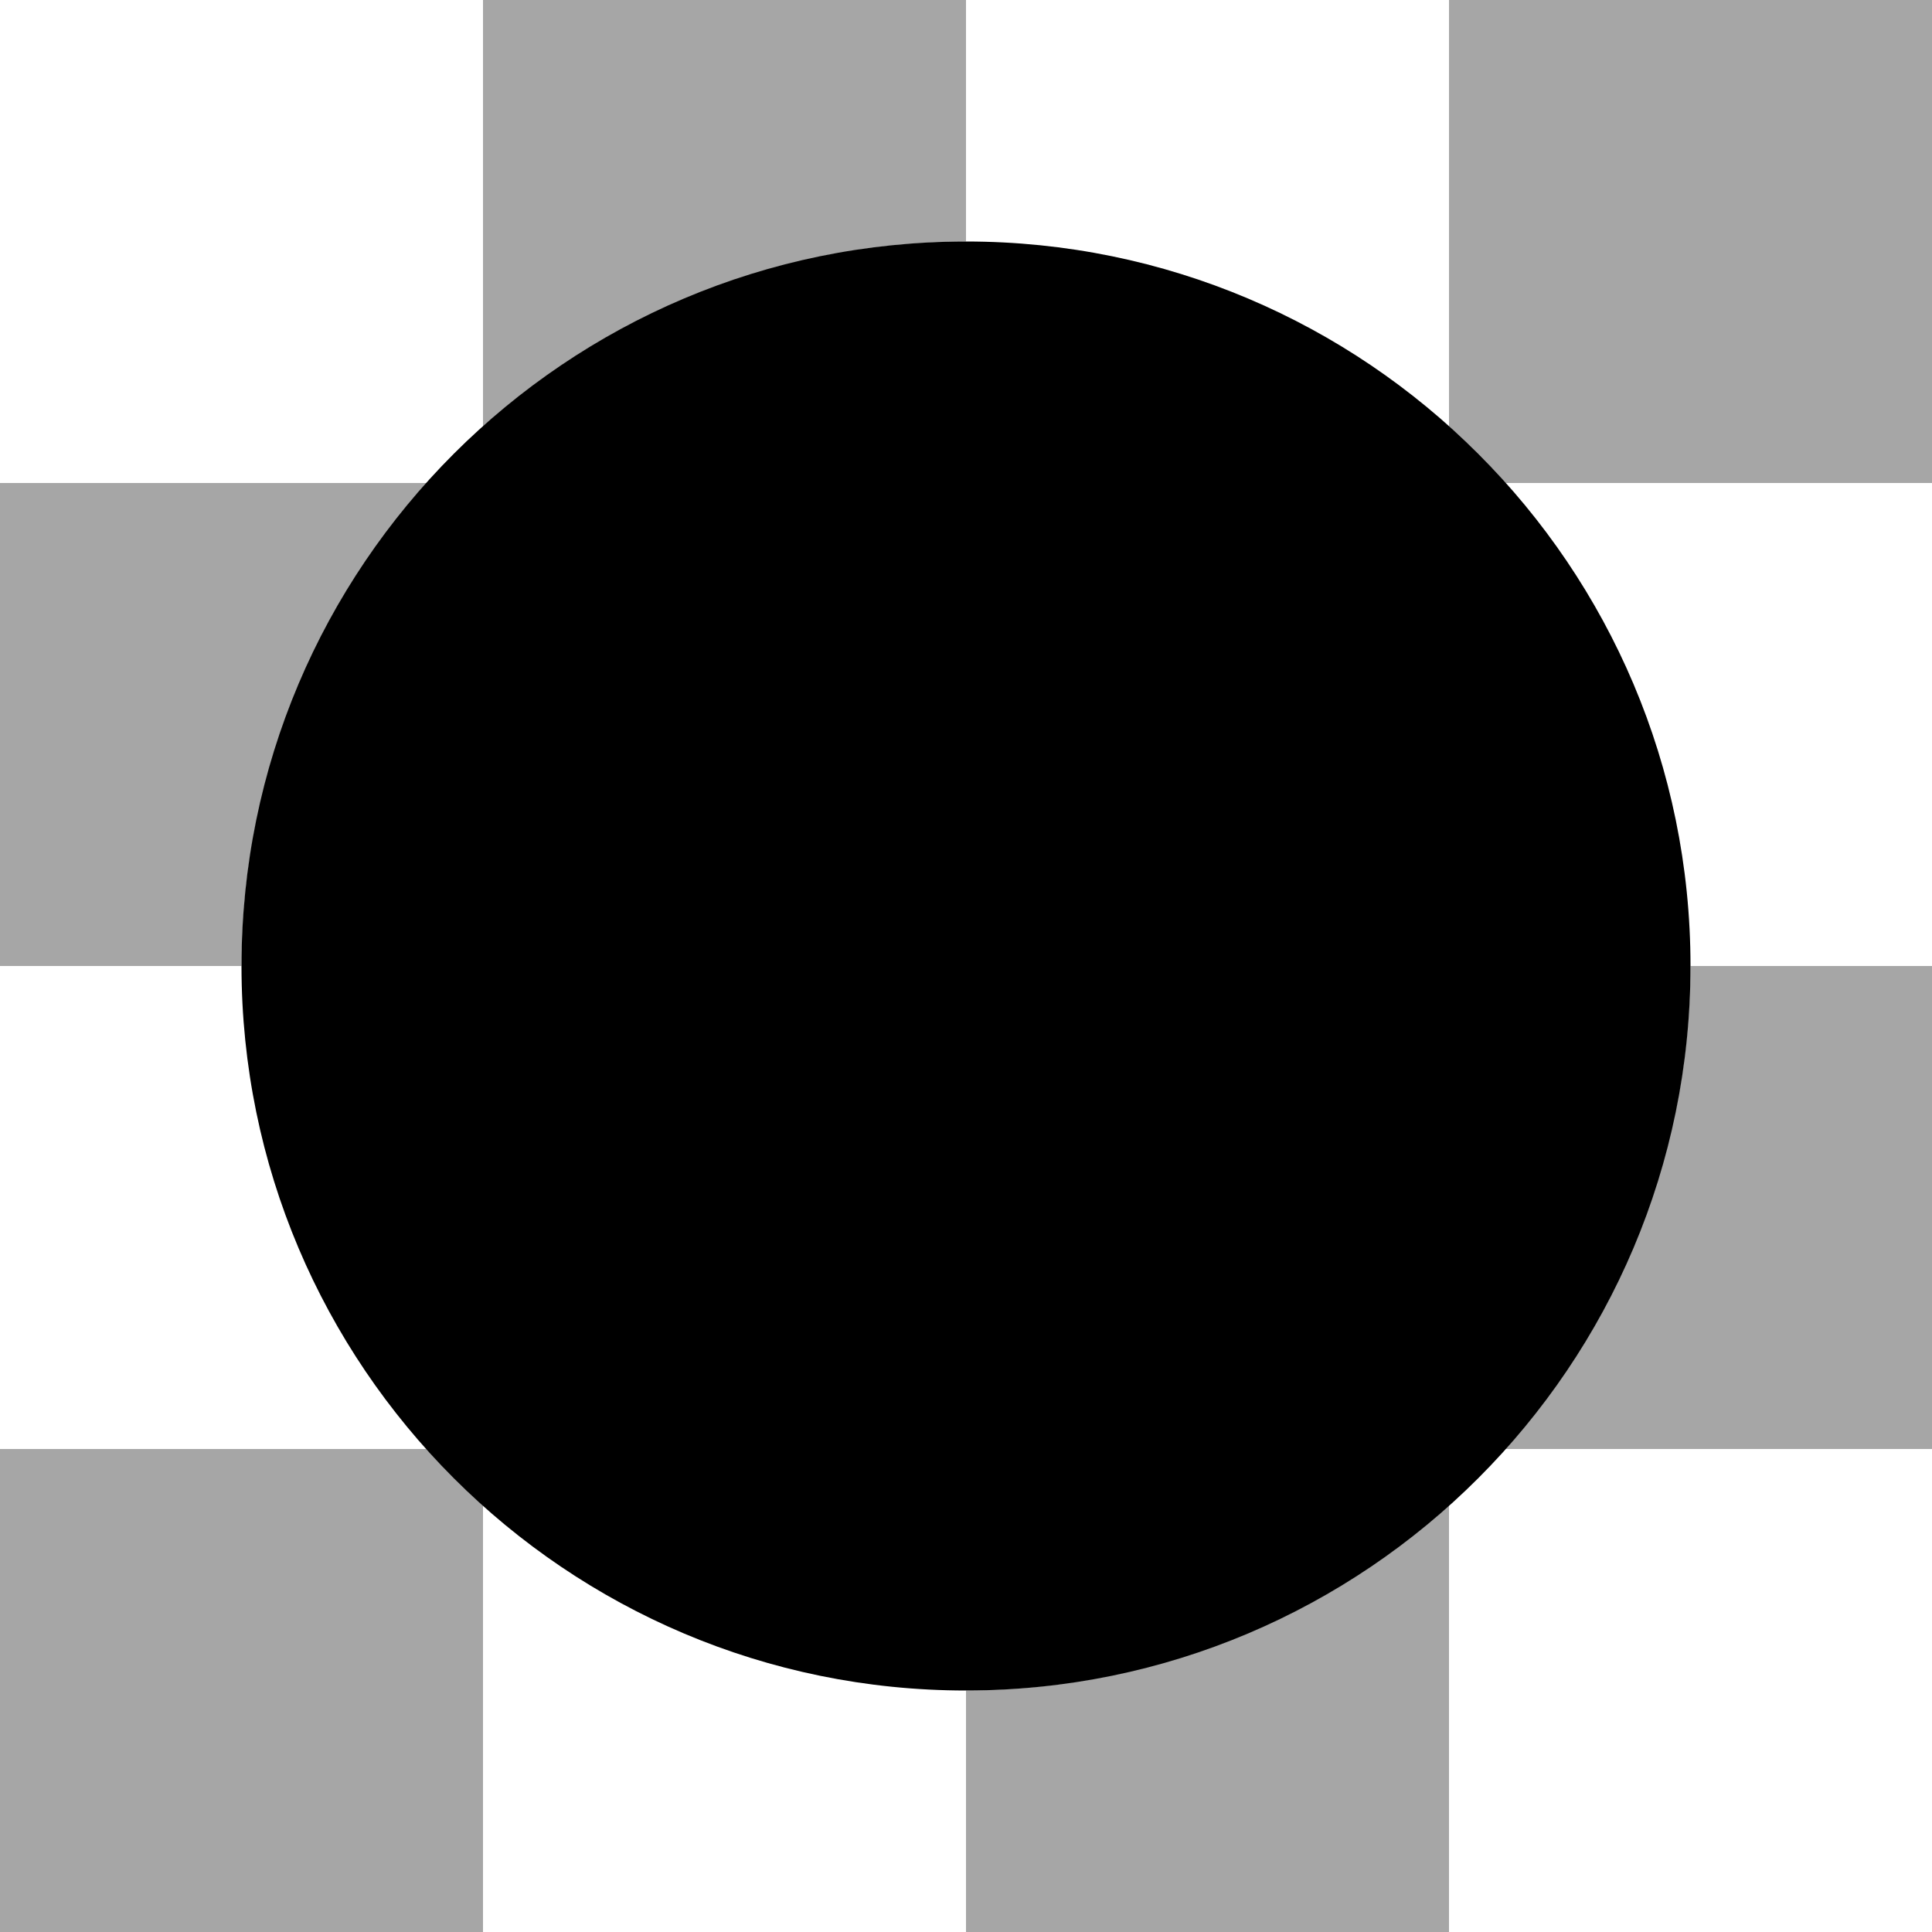 <svg xmlns="http://www.w3.org/2000/svg" height="16px" viewBox="0 0 16 16" width="16px">
    <g>
        <path d="m 4 0 v 3.535 c 1.098 -0.988 2.523 -1.531 4 -1.535 v -2 z m 8 0 v 3.531 c 0.164 0.145 0.324 0.305 0.469 0.469 h 3.531 v -4 z m -12 4 v 4 h 2 c 0.004 -1.477 0.547 -2.902 1.535 -4 z m 14 4 c -0.004 1.477 -0.547 2.902 -1.535 4 h 3.535 v -4 z m -14 4 v 4 h 4 v -3.535 c -0.164 -0.145 -0.32 -0.301 -0.465 -0.465 z m 12 0.465 c -1.098 0.988 -2.523 1.531 -4 1.535 v 2 h 4 z m 0 0" fill-opacity="0.35" />
        <path d="m 14 8 c 0 3.312 -2.688 6 -6 6 s -6 -2.688 -6 -6 s 2.688 -6 6 -6 s 6 2.688 6 6 z m 0 0" />
    </g>
</svg>
